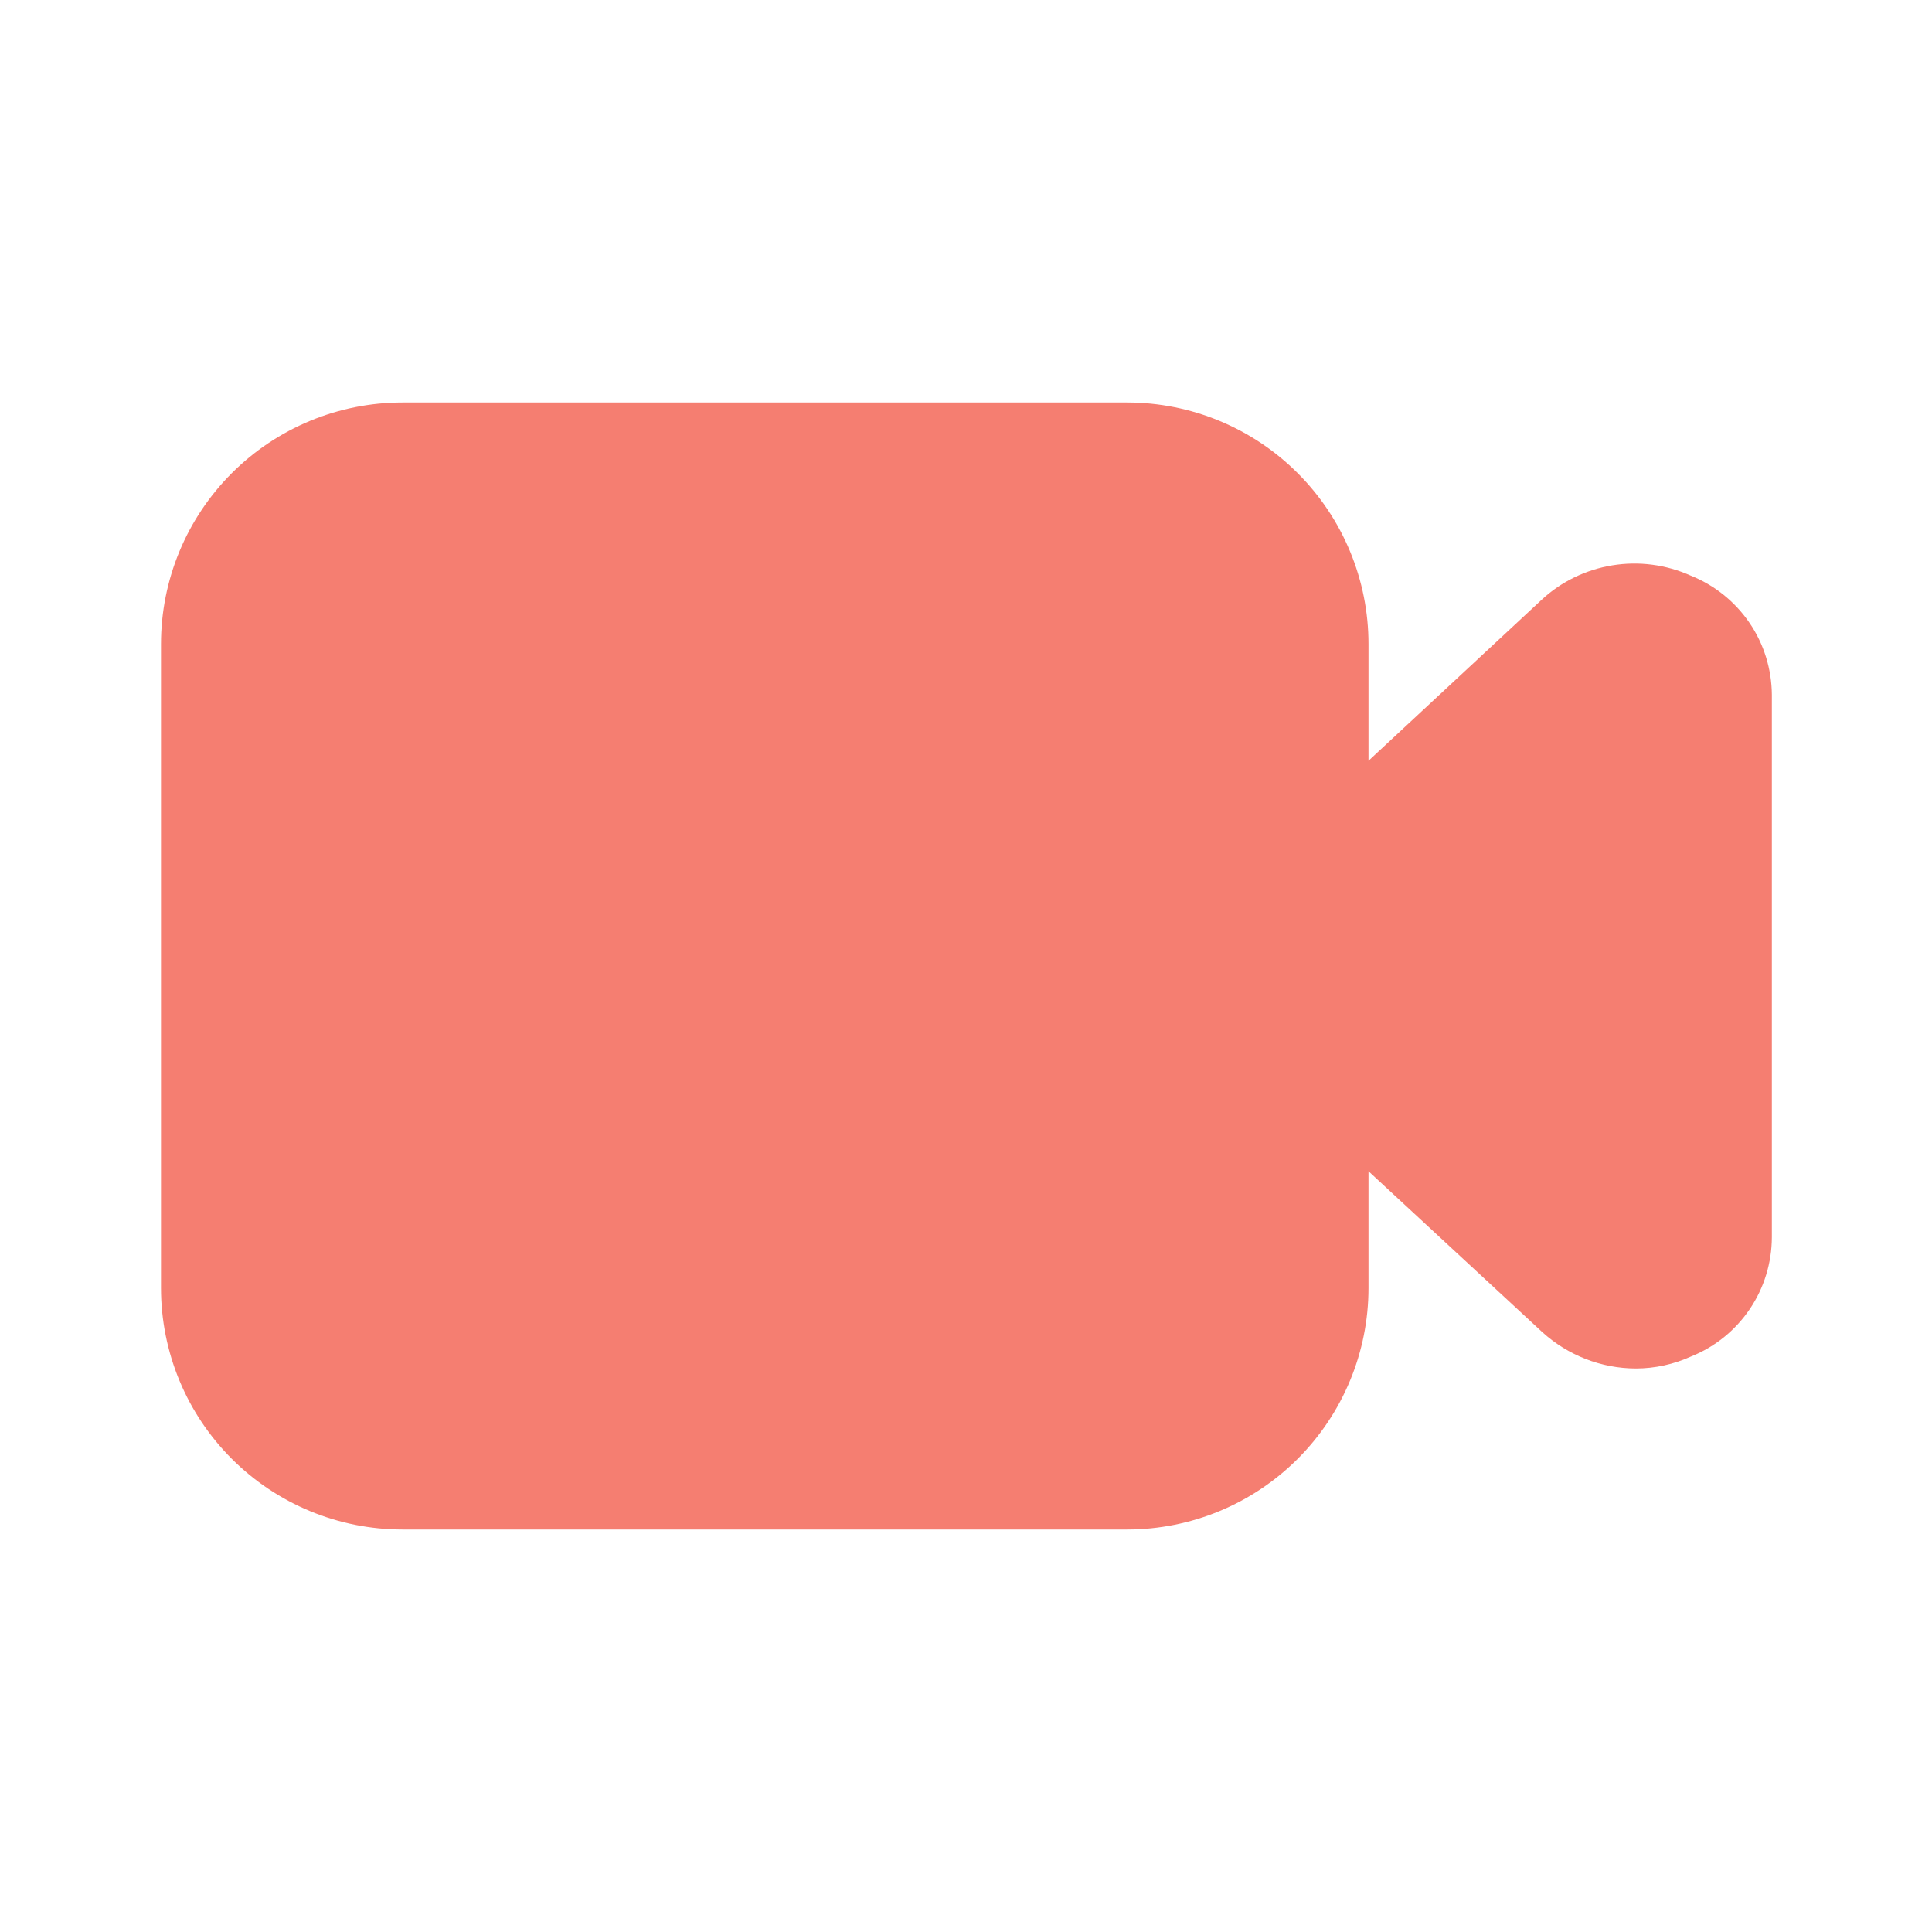 <svg width="18" height="18" viewBox="0 0 18 18" fill="none" xmlns="http://www.w3.org/2000/svg">
<path d="M15.75 5.362C15.522 5.26 15.269 5.227 15.023 5.267C14.776 5.307 14.546 5.418 14.363 5.588L12.75 7.088V6C12.75 5.403 12.513 4.831 12.091 4.409C11.669 3.987 11.097 3.75 10.5 3.75H3.75C3.153 3.75 2.581 3.987 2.159 4.409C1.737 4.831 1.5 5.403 1.5 6V12C1.5 12.597 1.737 13.169 2.159 13.591C2.581 14.013 3.153 14.25 3.75 14.25H10.5C11.097 14.25 11.669 14.013 12.091 13.591C12.513 13.169 12.75 12.597 12.75 12V10.912L14.37 12.412C14.609 12.628 14.918 12.749 15.24 12.75C15.419 12.75 15.595 12.711 15.758 12.637C15.979 12.548 16.168 12.395 16.302 12.197C16.436 11.999 16.507 11.766 16.508 11.527V6.473C16.506 6.233 16.434 5.999 16.299 5.802C16.164 5.604 15.973 5.451 15.75 5.362V5.362Z" fill="#F57E71"/>
</svg>
